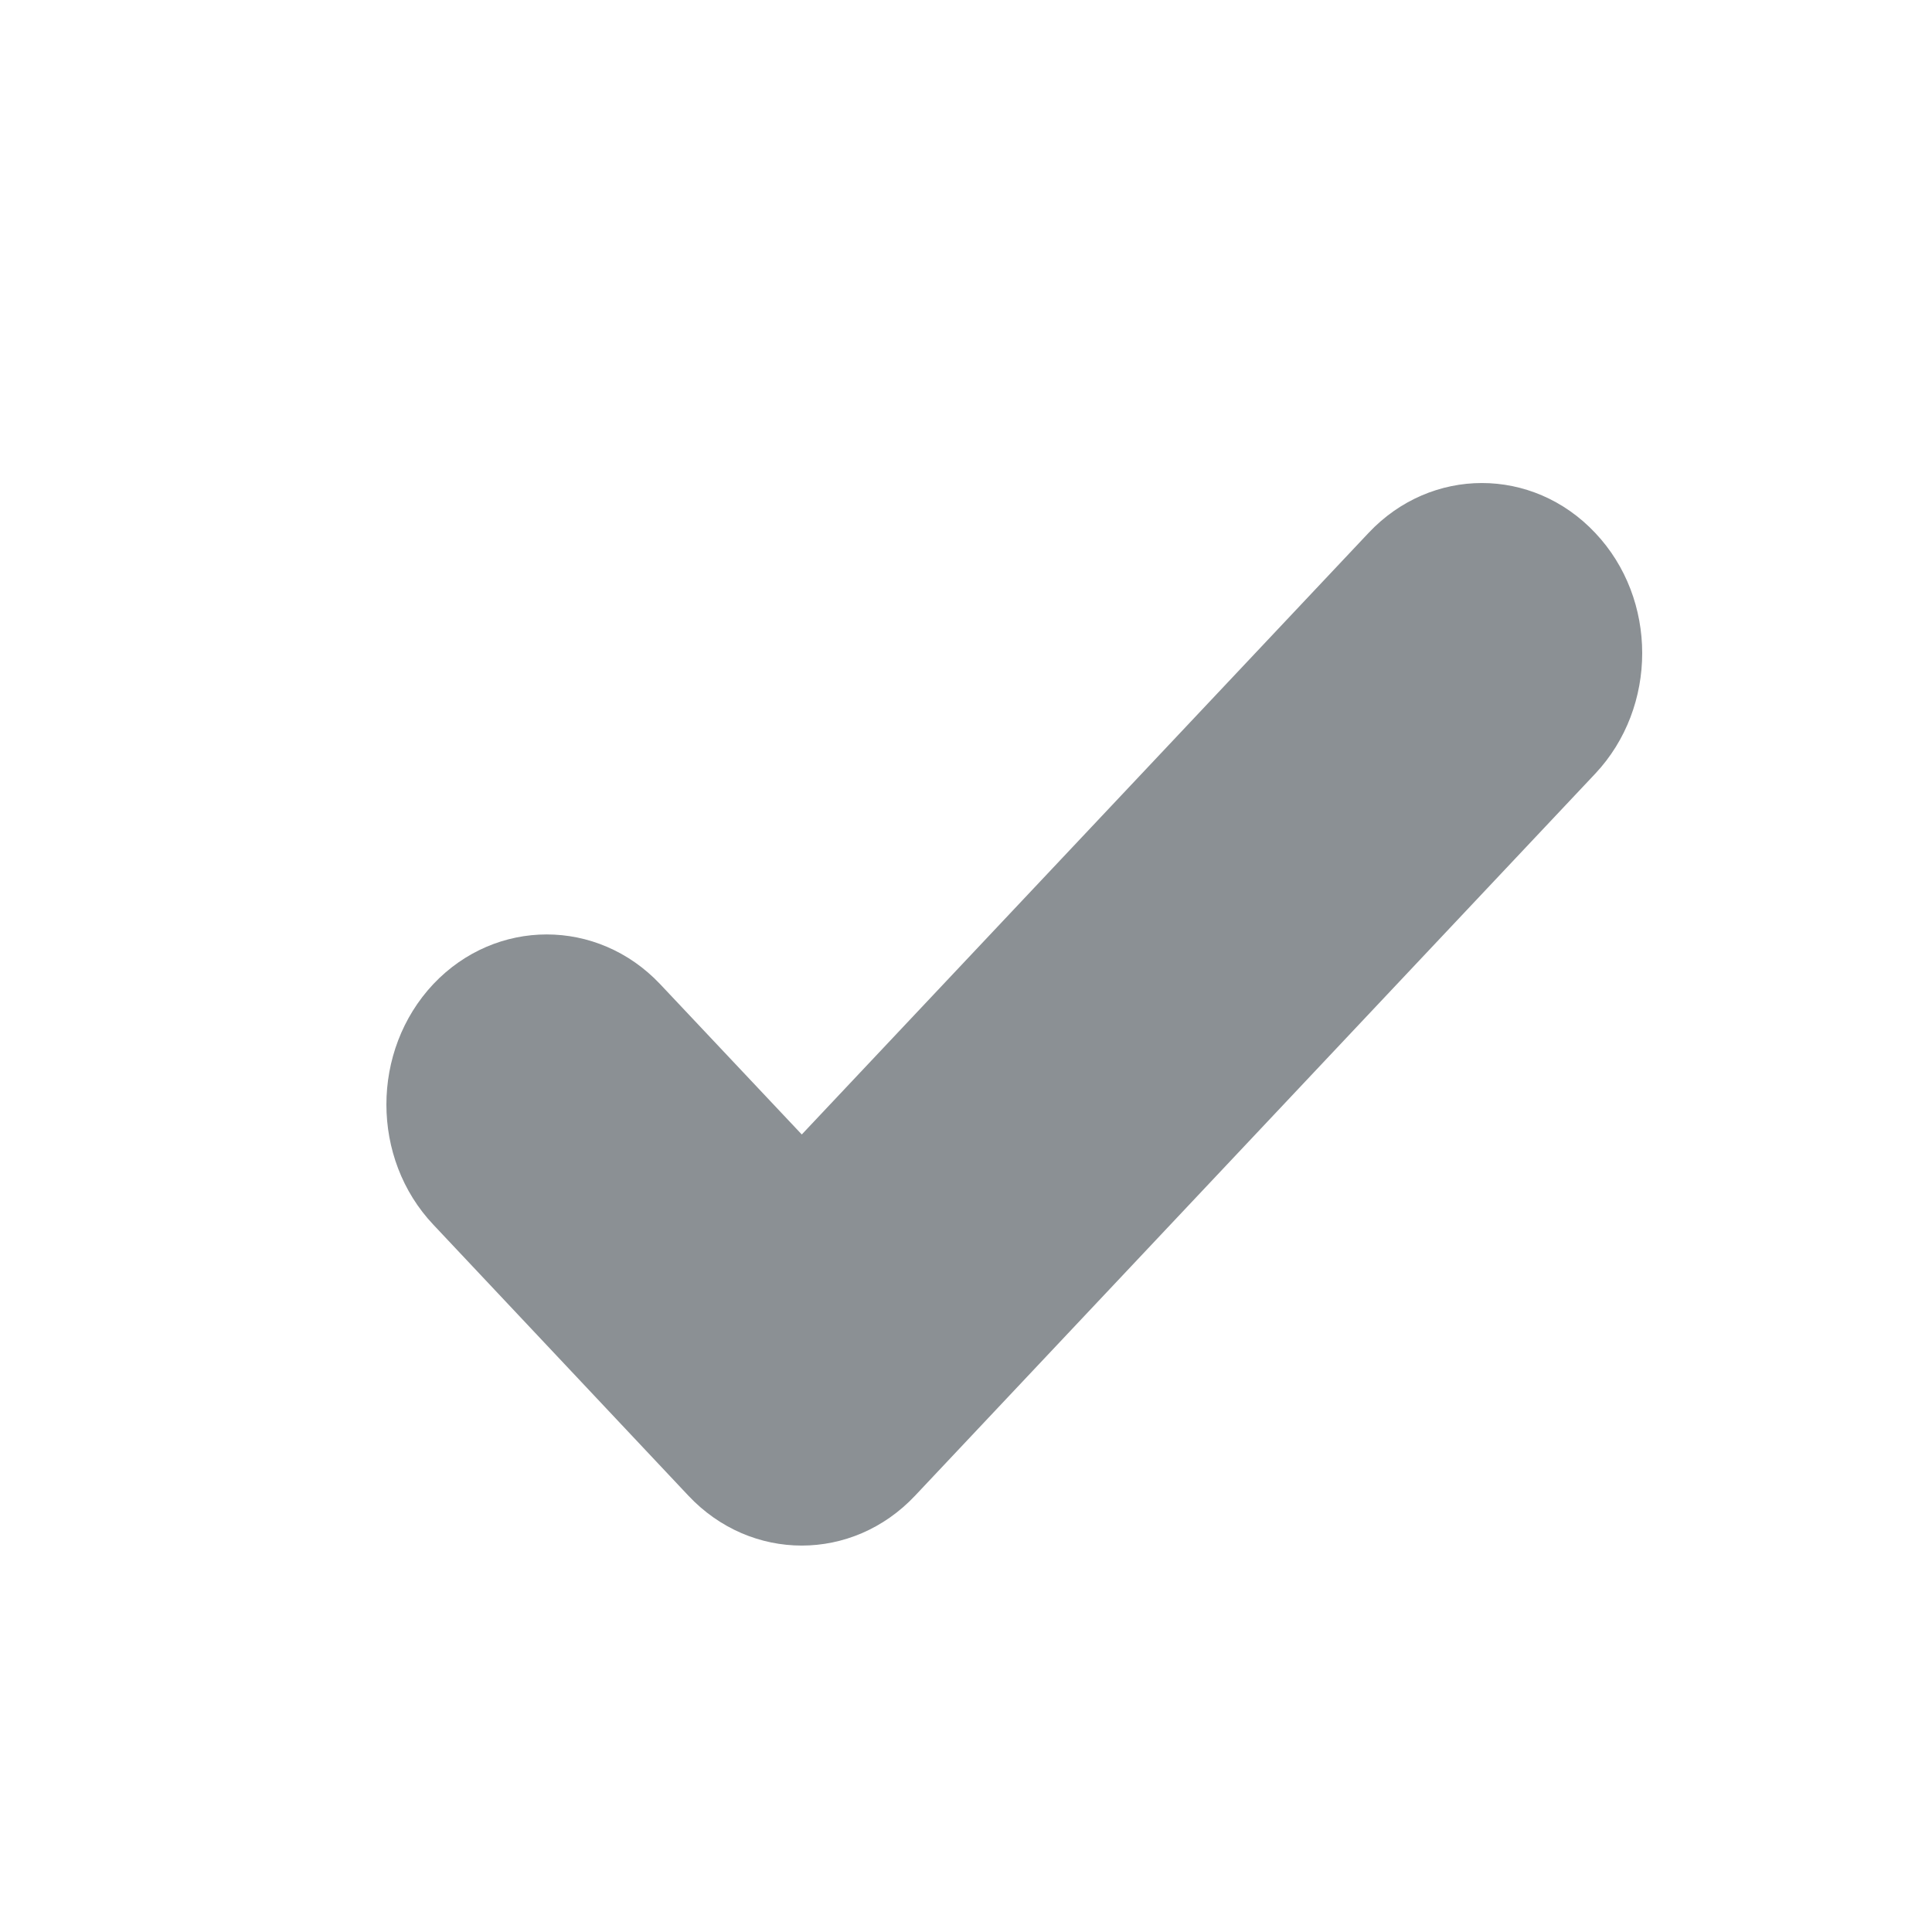 <?xml version="1.0" encoding="UTF-8"?>
<svg width="20px" height="20px" viewBox="0 0 20 20" version="1.1" xmlns="http://www.w3.org/2000/svg" xmlns:xlink="http://www.w3.org/1999/xlink">
    <!-- Generator: Sketch 48.2 (47327) - http://www.bohemiancoding.com/sketch -->
    <title>icons/tick-grey</title>
    <desc>Created with Sketch.</desc>
    <defs></defs>
    <g id="Symbols" stroke="none" stroke-width="1" fill="none" fill-rule="evenodd">
        <g id="icons/tick-grey">
            <polygon id="Shape" points="0 0 20 0 20 20 0 20"></polygon>
            <path d="M14.167,5.517 L8.3,11.744 L6.833,10.187 C6.185,9.502 5.134,9.502 4.486,10.187 C3.838,10.876 3.838,11.993 4.486,12.678 L7.126,15.483 C7.774,16.172 8.825,16.172 9.473,15.483 L16.514,8.009 C17.162,7.319 17.162,6.202 16.514,5.517 C15.866,4.828 14.815,4.828 14.167,5.517 Z" id="checkmark" fill="#8B9094"></path>
        </g>
    </g>
</svg>